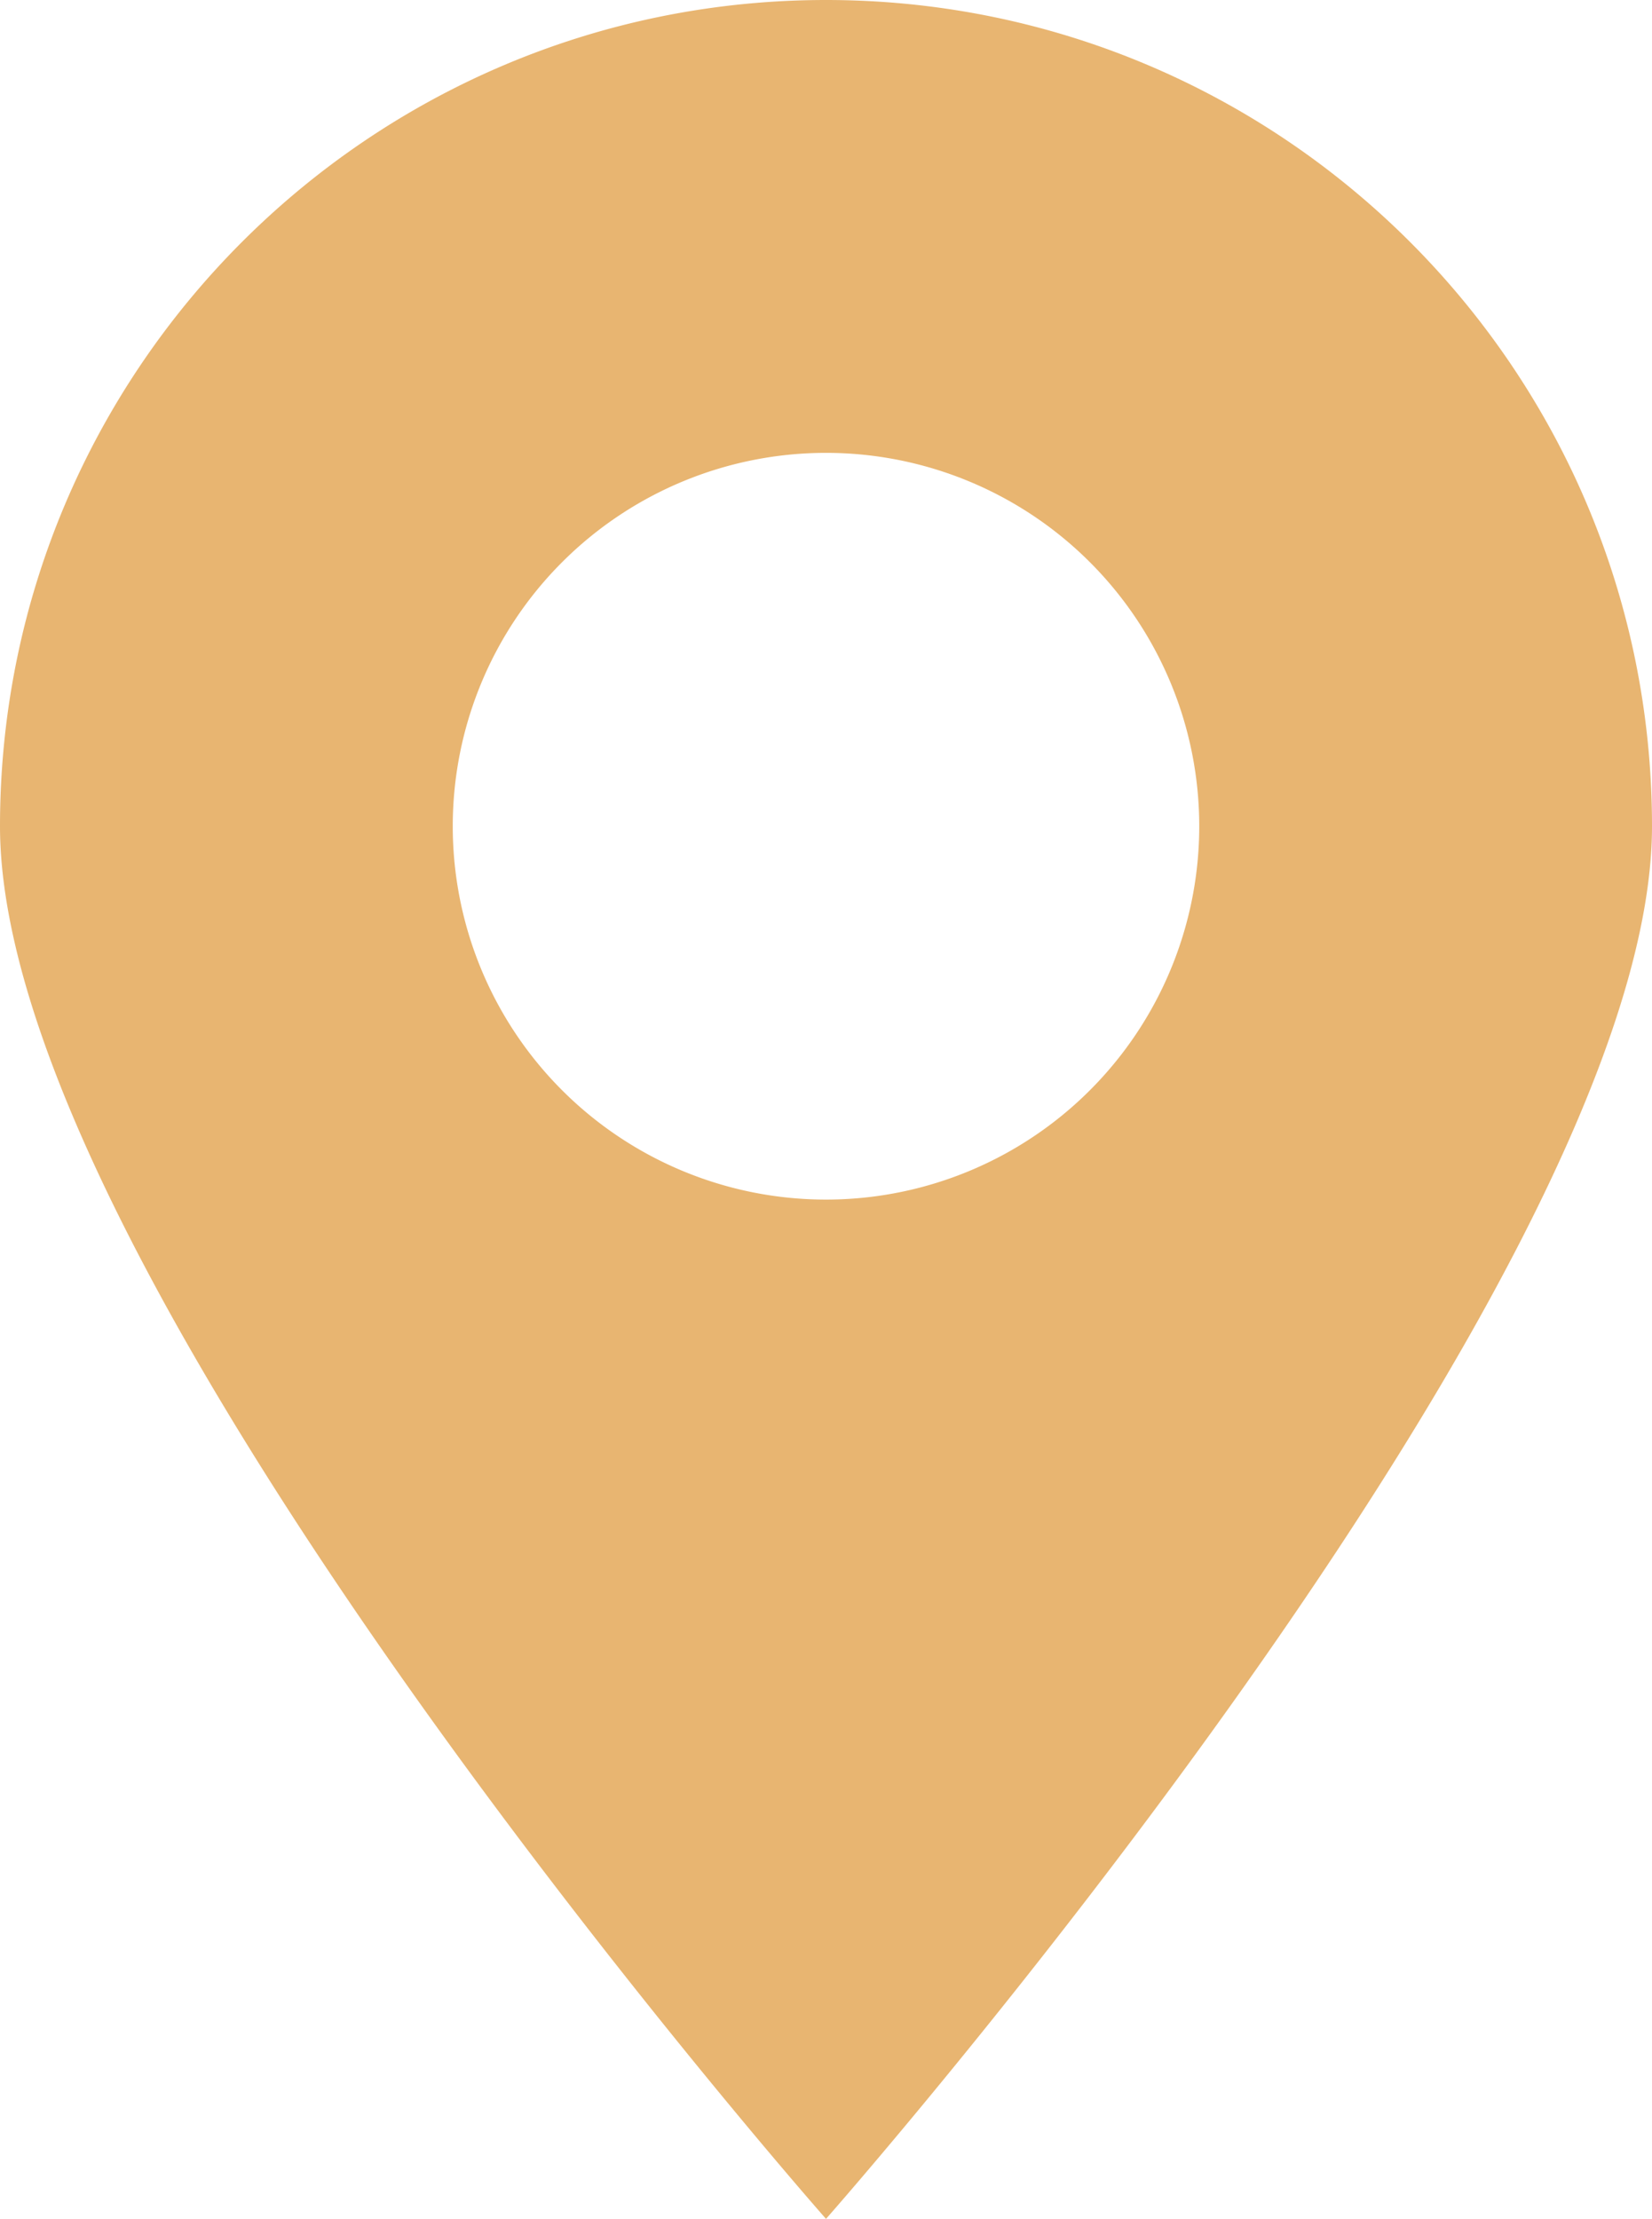 <svg xmlns="http://www.w3.org/2000/svg" viewBox="0 0 498.24 669"><defs><style>.cls-1{isolation:isolate;}.cls-2{mix-blend-mode:hard-light;}.cls-3{fill:#e8b571;}</style></defs><title>herokuva</title><g class="cls-1"><g id="Layer_2" data-name="Layer 2"><g id="uudet_pohjat" data-name="uudet pohjat"><g class="cls-2"><path class="cls-3" d="M249.12,0C111.54,0,0,111.54,0,249.12S249.12,669,249.12,669,498.24,386.71,498.24,249.12,386.71,0,249.12,0Zm0,361.68A112.57,112.57,0,1,1,361.69,249.11,112.57,112.57,0,0,1,249.12,361.68Z"/></g></g></g></g></svg>